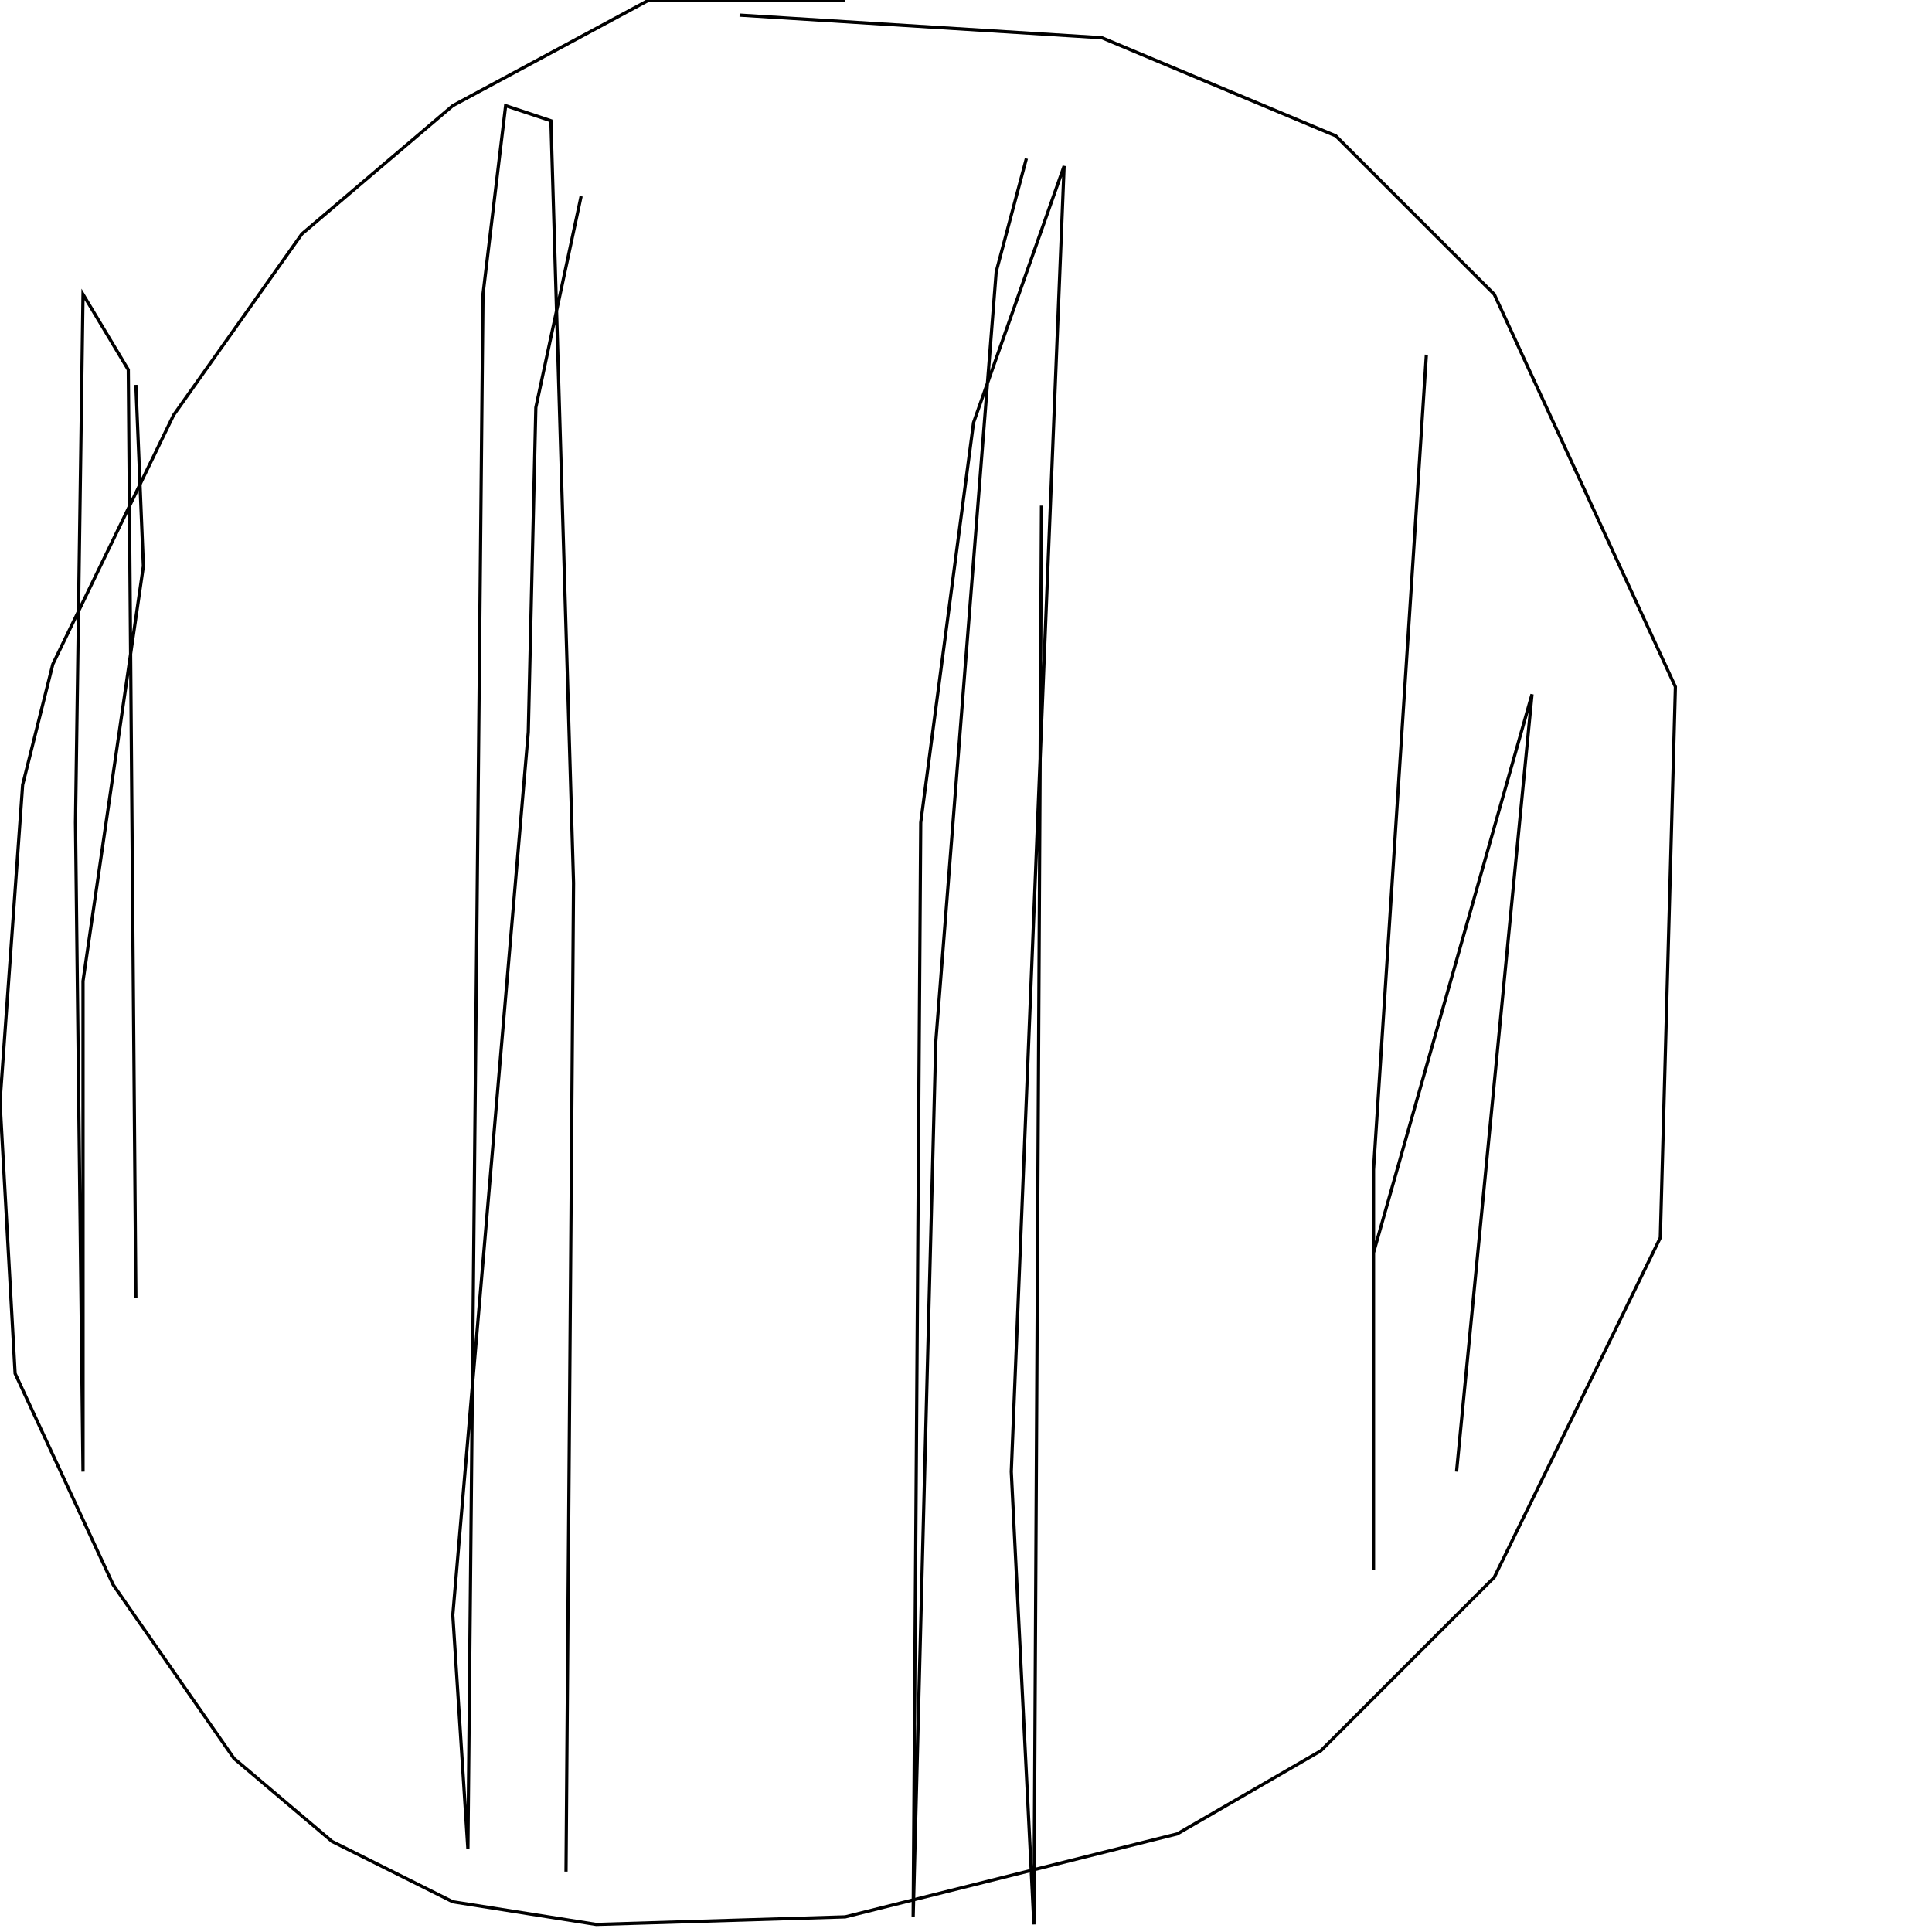 <?xml version="1.0" encoding="UTF-8" standalone="no"?>
<!--Created with ndjsontosvg (https:https://github.com/thompson318/ndjsontosvg) 
	from the simplified Google quickdraw data set. key_id = 5594541140738048-->
<svg width="600" height="600"
	xmlns="http://www.w3.org/2000/svg">
	xmlns:ndjsontosvg="https://github.com/thompson318/ndjsontosvg"
	xmlns:quickdraw="https://quickdraw.withgoogle.com/data"
	xmlns:scikit-surgery="https://doi.org/10.1007/s11548-020-02180-5">

	<rect width="100%" height="100%" fill="white" />
	<path d = "M 262.50 0.00 L 201.56 0.00 L 140.62 32.81 L 93.75 72.66 L 53.91 128.91 L 16.41 206.25 L 7.03 243.75 L 0.00 342.19 L 4.69 426.56 L 35.16 492.19 L 72.66 546.09 L 103.12 571.88 L 140.62 590.62 L 185.16 597.66 L 262.50 595.31 L 365.62 569.53 L 410.16 543.75 L 464.06 489.84 L 515.62 384.38 L 520.31 213.28 L 464.06 91.41 L 414.84 42.19 L 342.19 11.72 L 229.69 4.69" stroke="black" fill="transparent"/>
	<path d = "M 42.19 119.53 L 44.53 175.78 L 25.78 304.69 L 25.78 457.03 L 23.44 255.47 L 25.78 91.41 L 39.84 114.84 L 42.19 403.12" stroke="black" fill="transparent"/>
	<path d = "M 180.47 60.94 L 166.41 126.56 L 164.06 227.34 L 140.62 501.56 L 145.31 574.22 L 150.00 91.41 L 157.03 32.81 L 171.09 37.50 L 178.12 274.22 L 175.78 581.25" stroke="black" fill="transparent"/>
	<path d = "M 318.75 49.22 L 309.38 84.38 L 290.62 323.44 L 283.59 595.31 L 285.94 255.47 L 302.34 131.25 L 330.47 51.56 L 314.06 457.03 L 321.09 597.66 L 323.44 157.03" stroke="black" fill="transparent"/>
	<path d = "M 442.97 110.16 L 426.56 363.28 L 426.56 487.50 L 426.56 389.06 L 475.78 215.62 L 452.34 457.03" stroke="black" fill="transparent"/>
</svg>